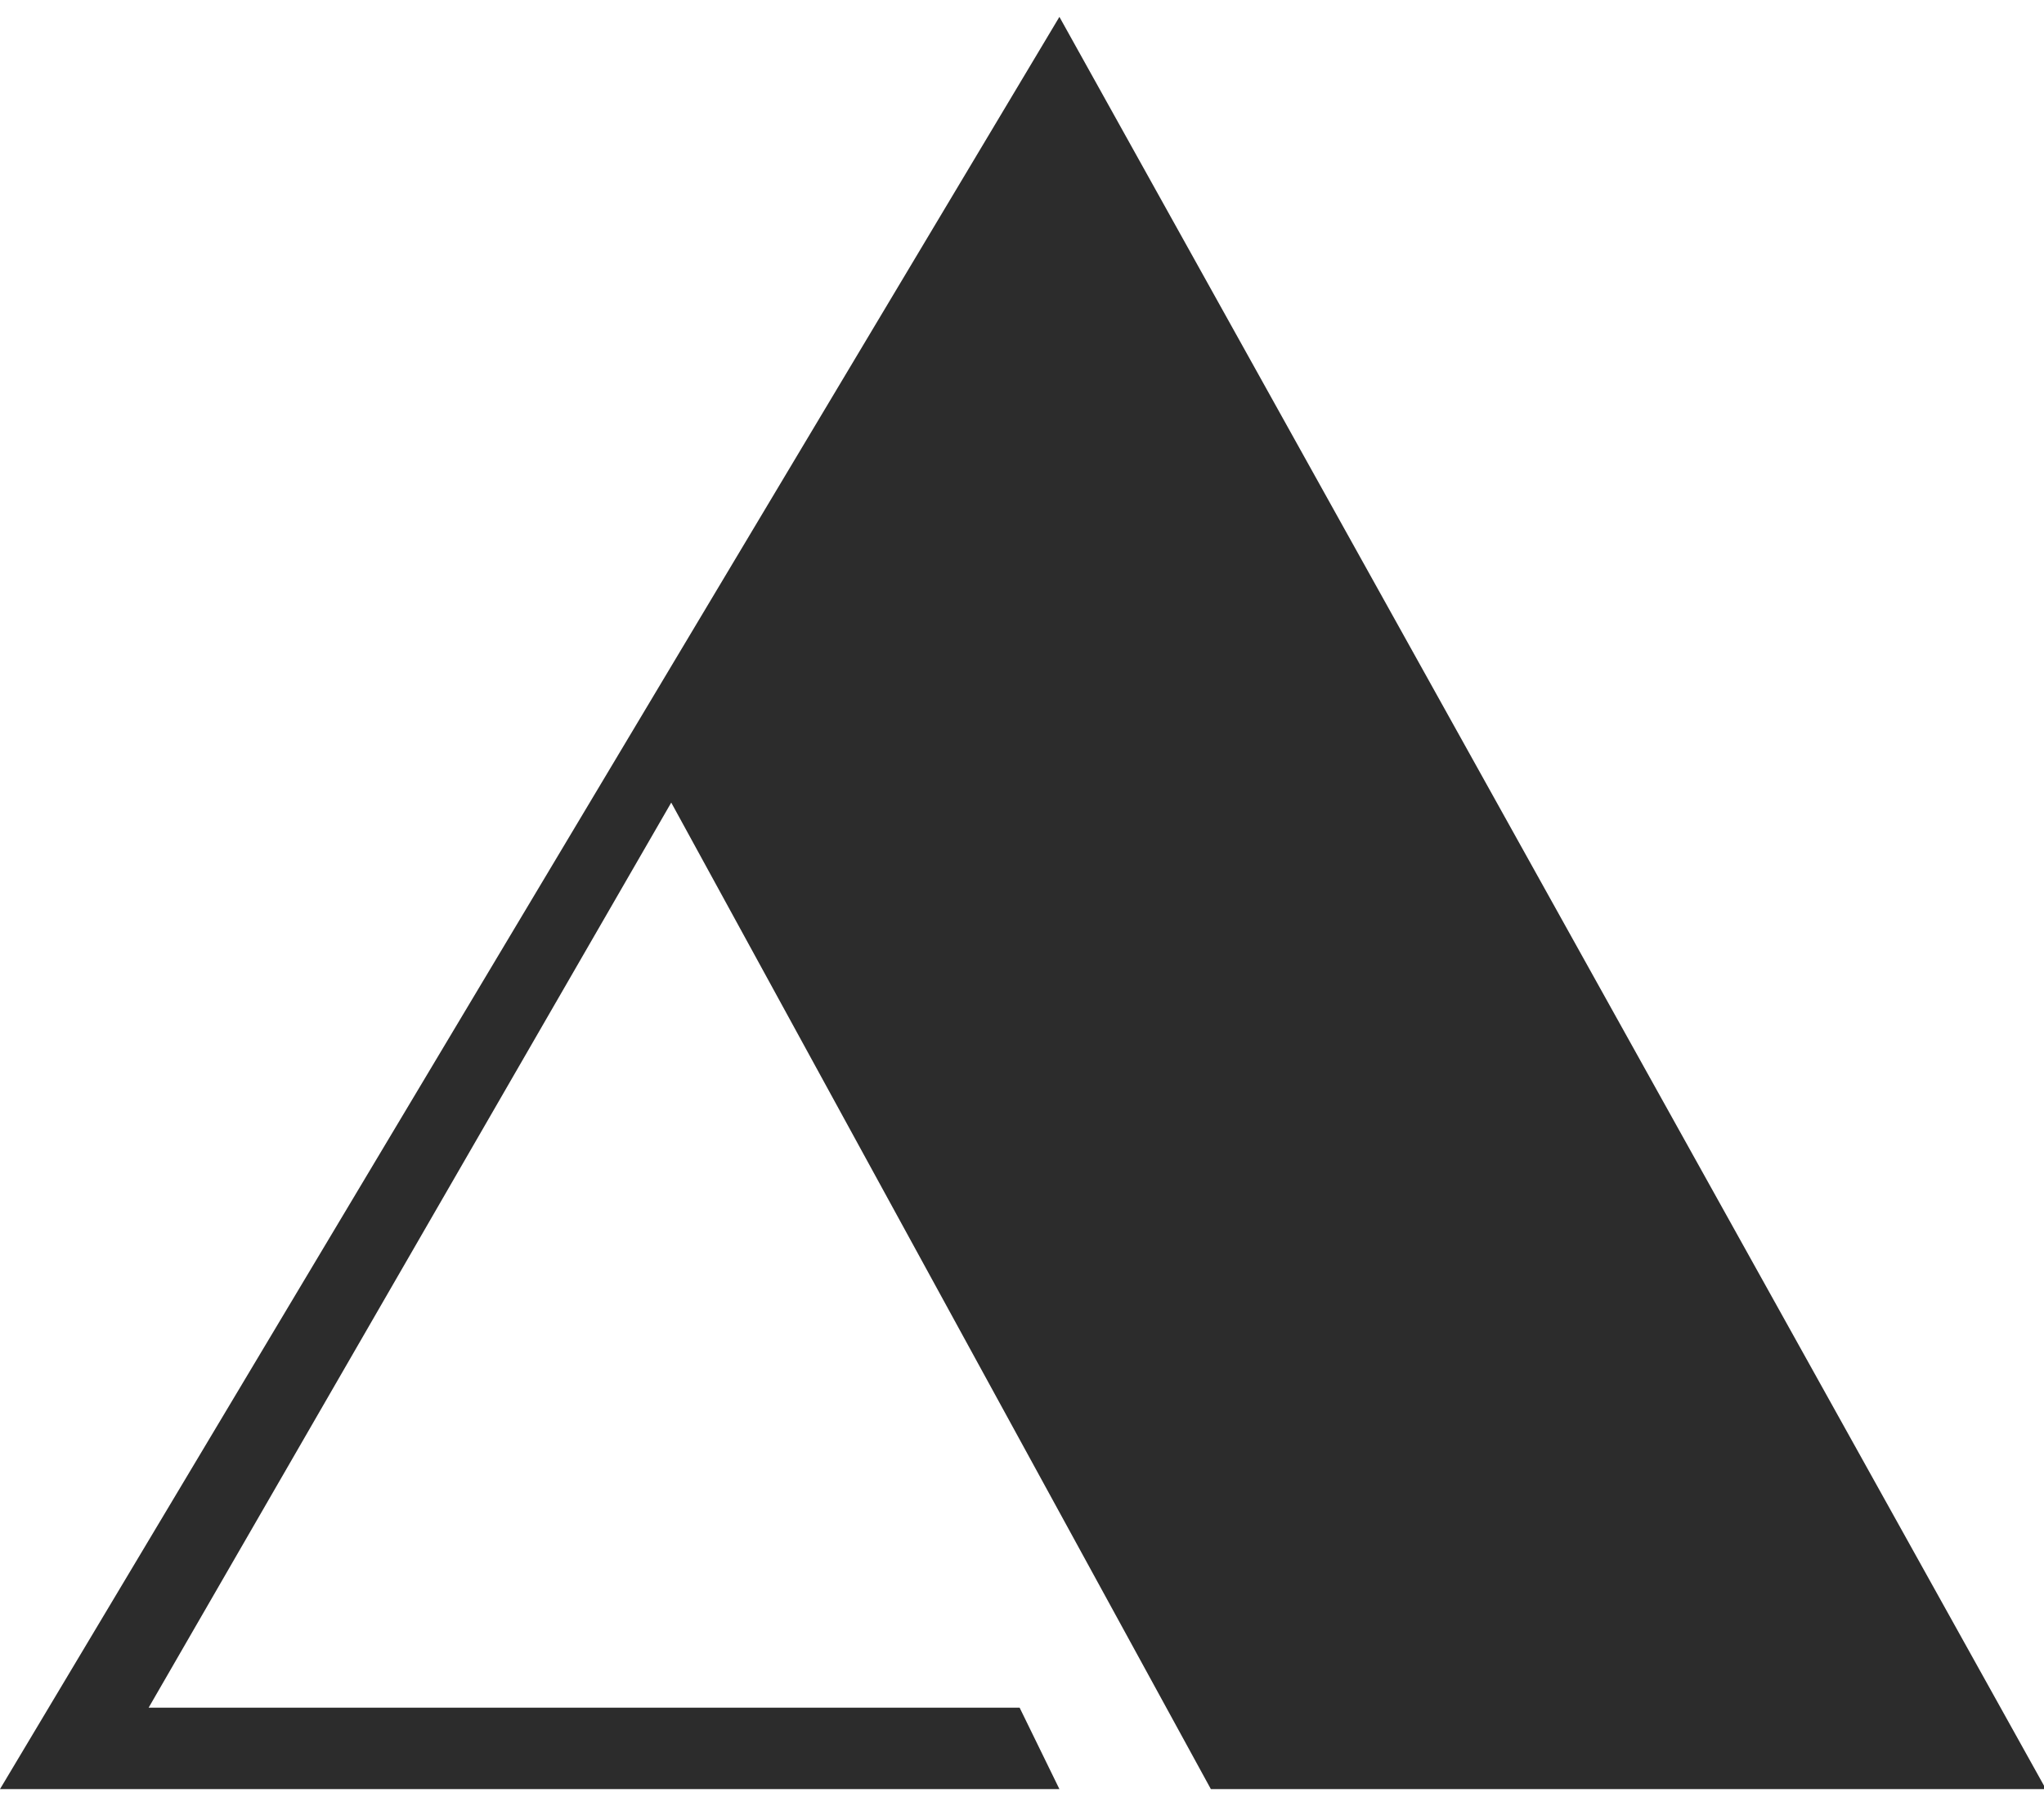 <svg width="43" height="38" viewBox="0 0 43 38" fill="none" xmlns="http://www.w3.org/2000/svg">
    <path d="M22.287 0.355L0 37.639H22.287L21.45 35.926H3.127L14.121 16.885L25.473 37.639H43.04L22.287 0.355Z" fill="#2C2C2C"/>
    </svg>
    
